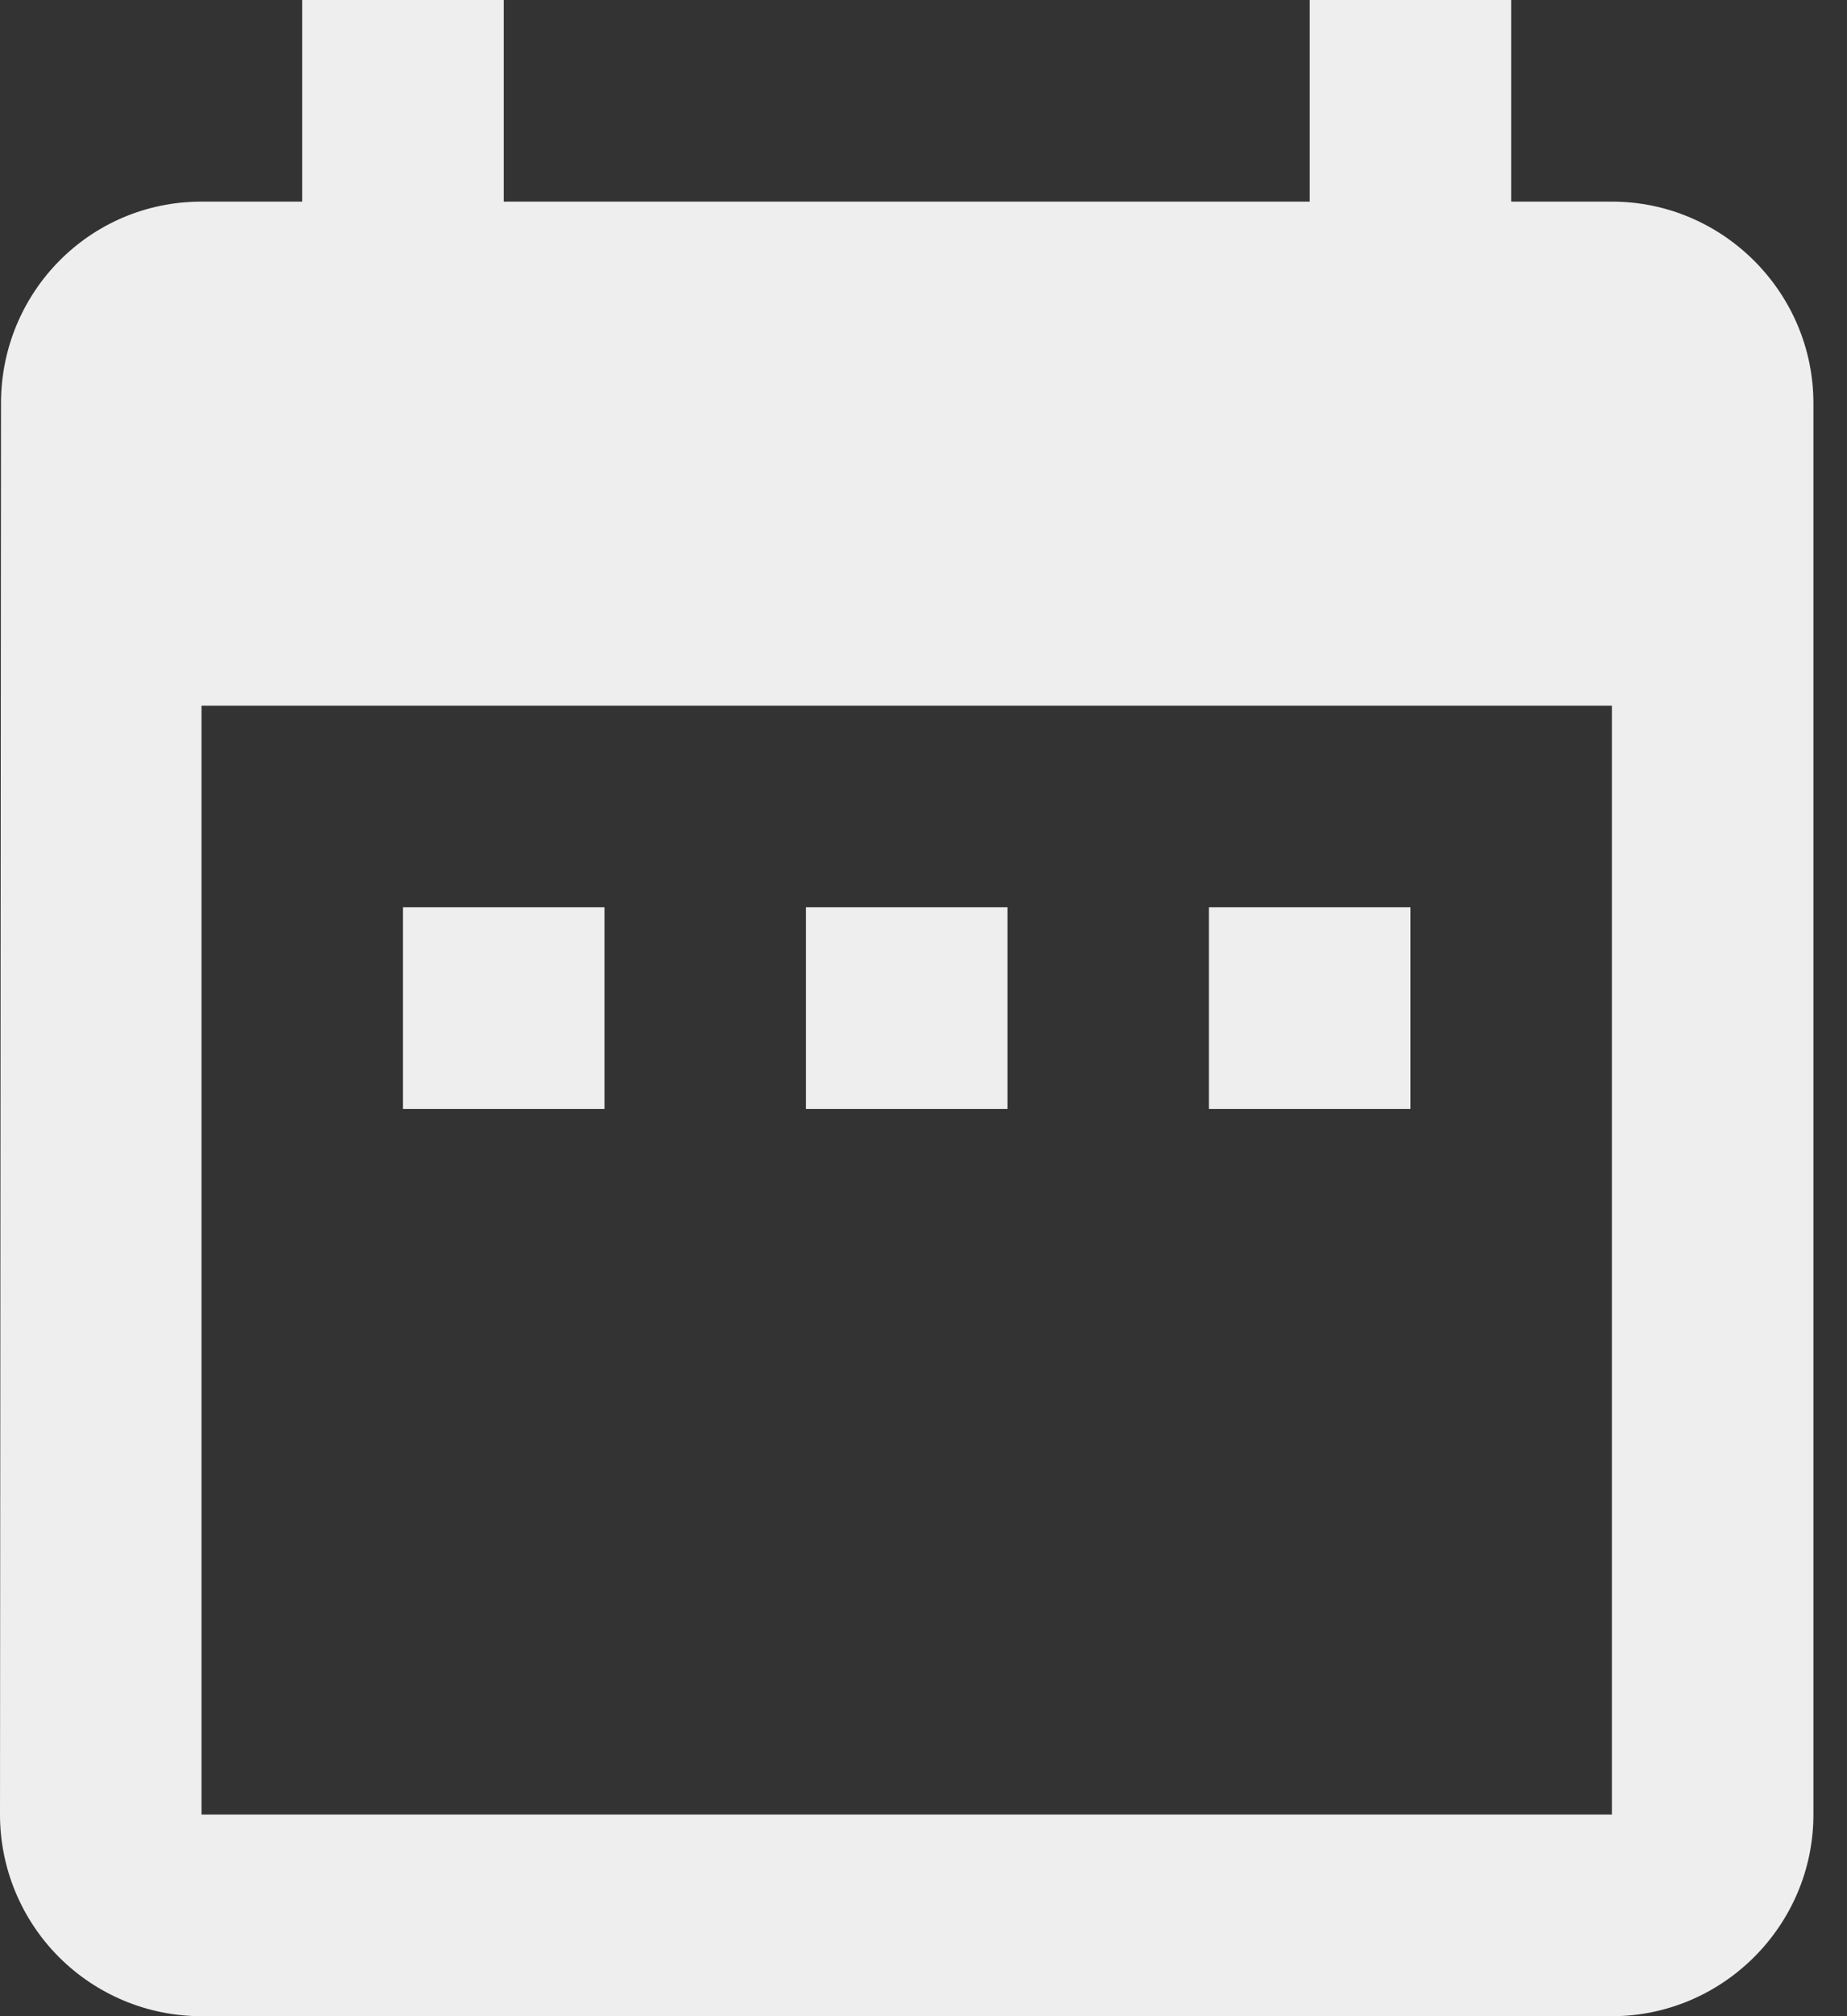 <svg width="44" height="48" viewBox="0 0 44 48" fill="none" xmlns="http://www.w3.org/2000/svg">
<rect x="0" y="0" width="44" height="48" fill="#333333" stroke="none"/>
<path d="M14.4 21.6H9.6V26.4H14.4V21.6ZM24 21.6H19.2V26.4H24V21.6ZM33.6 21.6H28.8V26.4H33.6V21.6ZM38.4 4.8H36V0H31.2V4.8H12V0H7.2V4.8H4.8C2.136 4.8 0.024 6.96 0.024 9.6L0 43.2C0 44.473 0.506 45.694 1.406 46.594C2.306 47.494 3.527 48 4.8 48H38.4C41.04 48 43.2 45.84 43.2 43.2V9.6C43.2 6.96 41.04 4.8 38.4 4.8ZM38.4 43.2H4.8V16.8H38.4V43.2Z" fill="#EEEEEE"/>
</svg>
